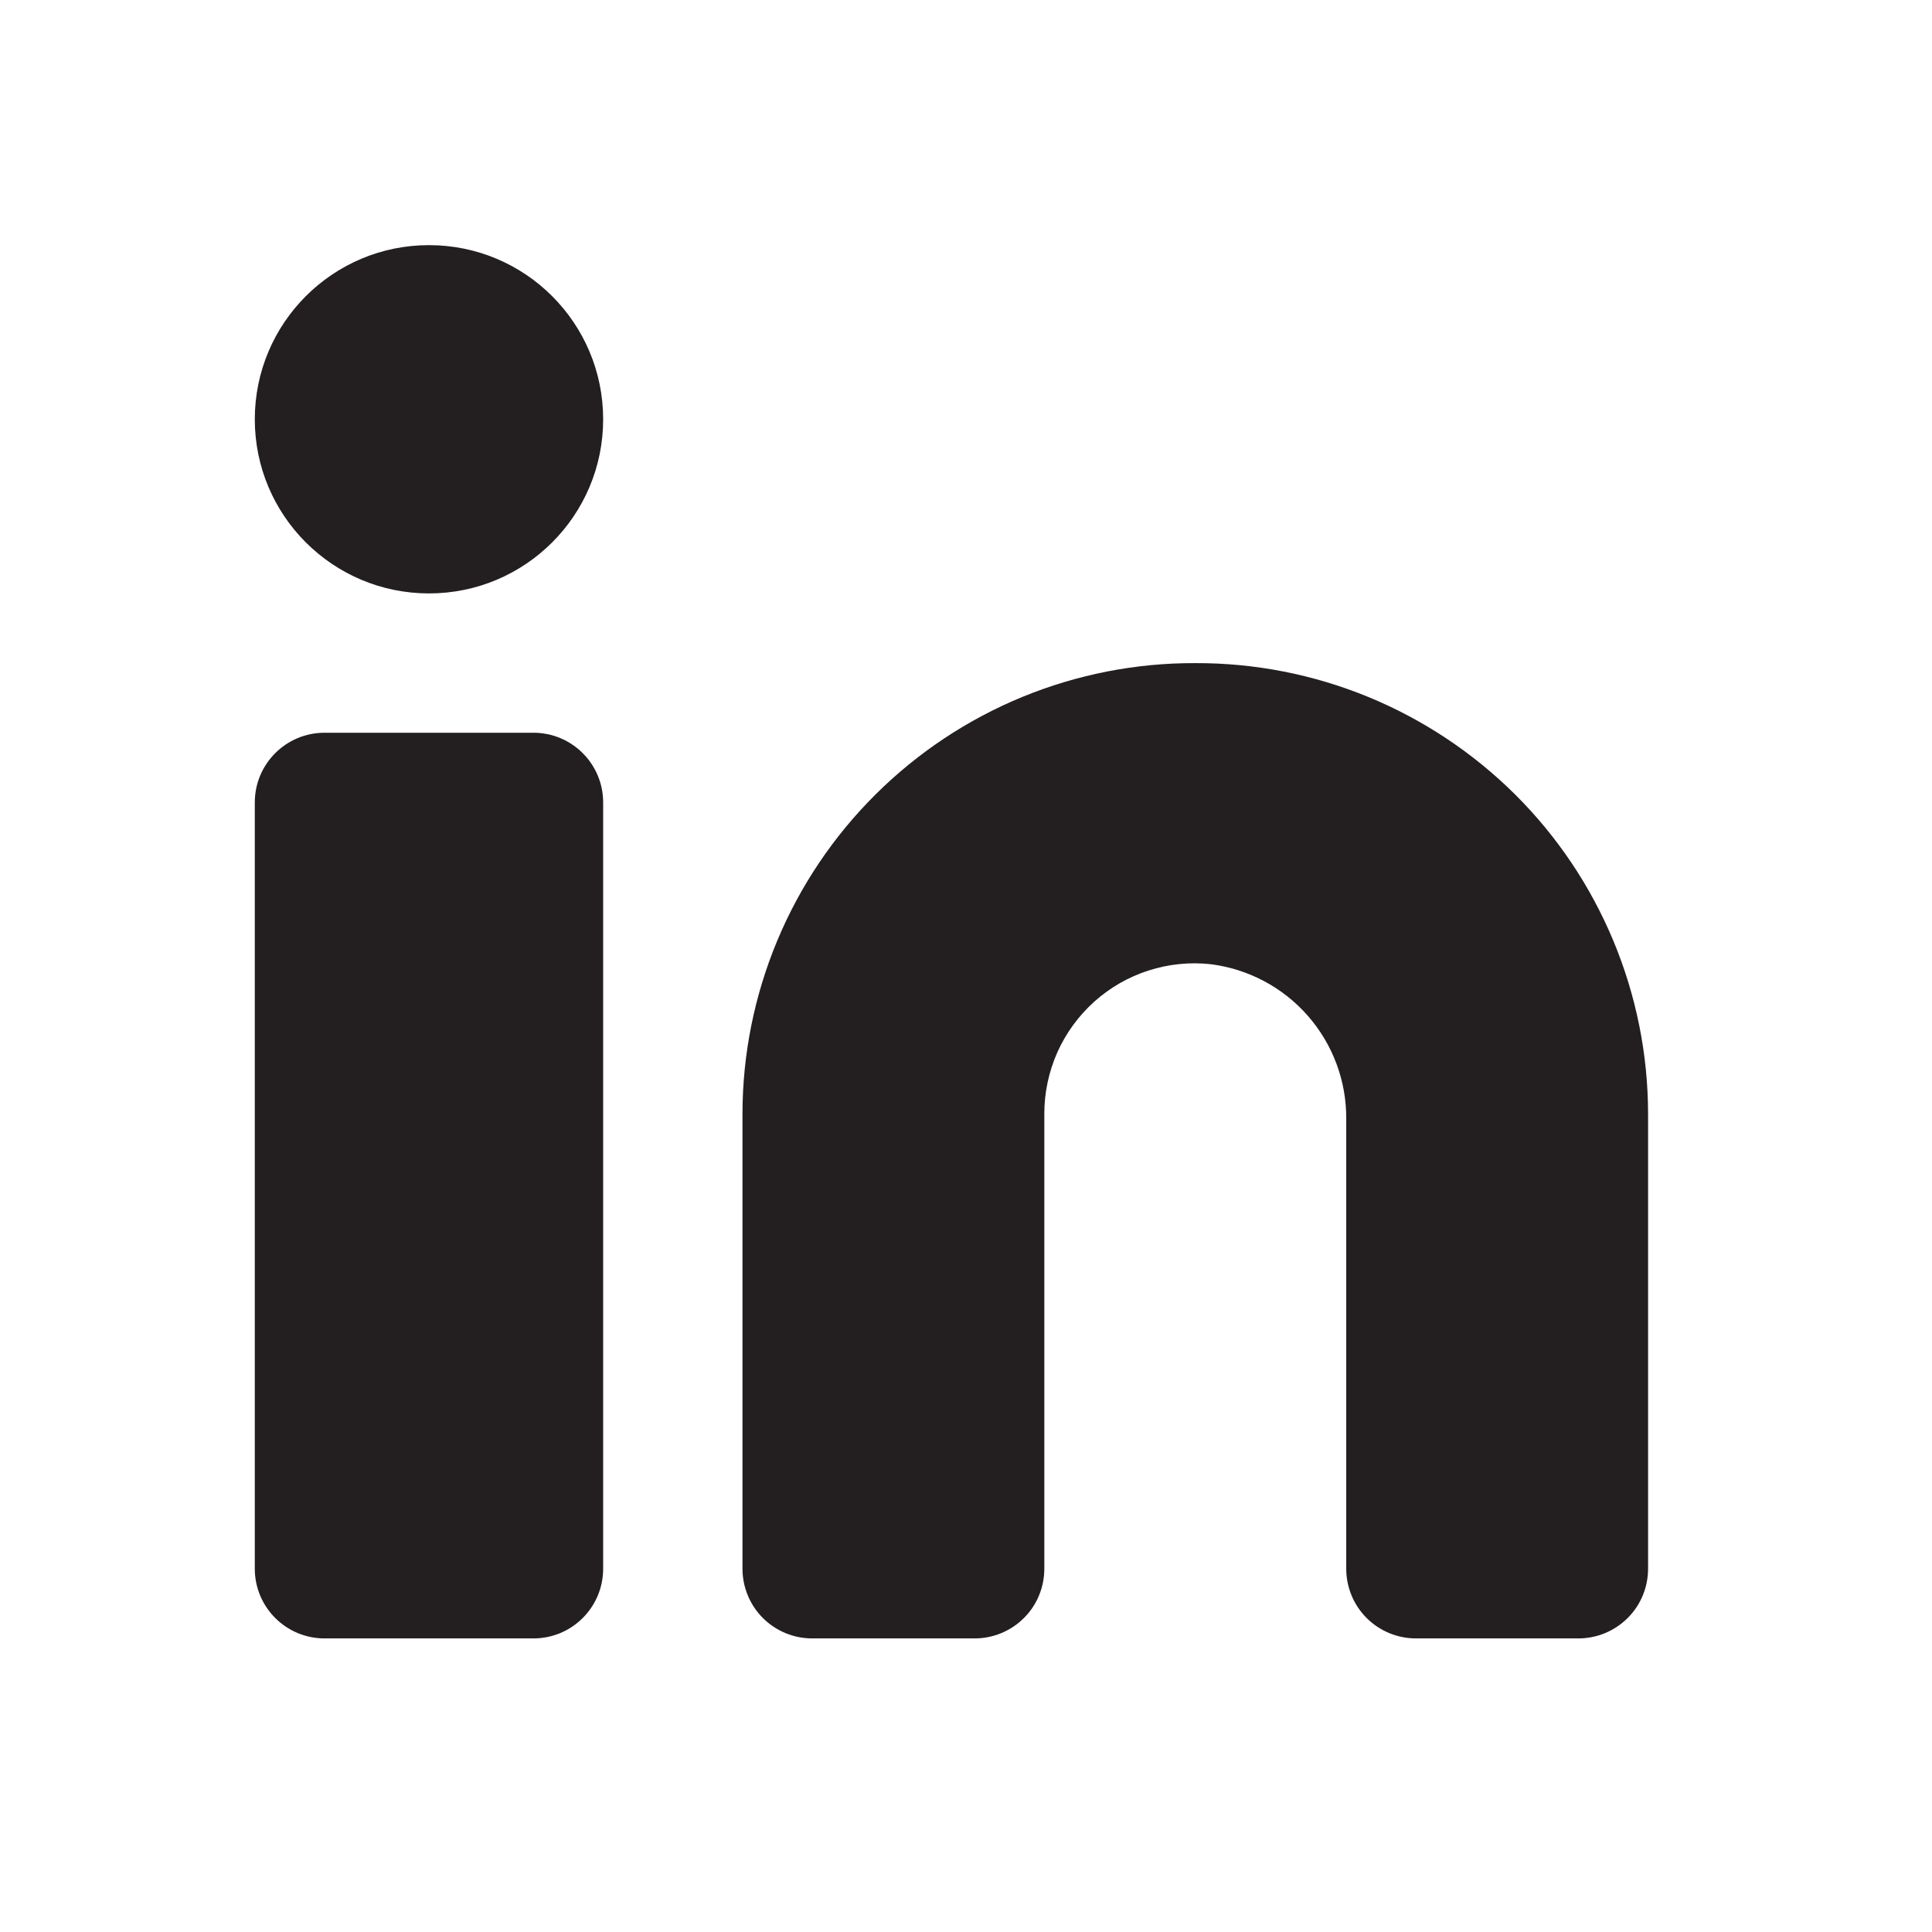 <svg width="26" height="26" viewBox="0 0 26 26" fill="none" xmlns="http://www.w3.org/2000/svg">
<path d="M16.085 8.924C15.287 8.921 14.496 9.076 13.758 9.379C13.019 9.683 12.348 10.129 11.782 10.692C11.216 11.255 10.766 11.924 10.459 12.661C10.152 13.398 9.993 14.188 9.992 14.986L9.992 21.111C9.992 21.36 10.091 21.599 10.266 21.774C10.442 21.95 10.681 22.049 10.929 22.049L13.117 22.049C13.365 22.049 13.604 21.95 13.78 21.774C13.956 21.599 14.054 21.36 14.054 21.111L14.054 14.986C14.054 14.703 14.114 14.422 14.229 14.162C14.345 13.903 14.514 13.671 14.725 13.481C14.937 13.291 15.185 13.148 15.456 13.061C15.726 12.974 16.012 12.945 16.294 12.976C16.8 13.04 17.265 13.287 17.601 13.671C17.937 14.055 18.121 14.549 18.117 15.059L18.117 21.111C18.117 21.36 18.216 21.599 18.391 21.774C18.567 21.95 18.806 22.049 19.054 22.049L21.242 22.049C21.49 22.049 21.729 21.95 21.905 21.774C22.081 21.599 22.179 21.36 22.179 21.111L22.179 14.986C22.178 14.188 22.019 13.398 21.712 12.661C21.405 11.924 20.956 11.255 20.39 10.692C19.823 10.129 19.152 9.683 18.413 9.379C17.675 9.076 16.884 8.921 16.085 8.924Z" fill="#231F20"/>
<path d="M7.179 9.861L4.367 9.861C3.849 9.861 3.429 10.281 3.429 10.799L3.429 21.111C3.429 21.629 3.849 22.049 4.367 22.049L7.179 22.049C7.697 22.049 8.117 21.629 8.117 21.111L8.117 10.799C8.117 10.281 7.697 9.861 7.179 9.861Z" fill="#231F20"/>
<path d="M5.773 7.986C7.068 7.986 8.117 6.937 8.117 5.643C8.117 4.348 7.068 3.299 5.773 3.299C4.479 3.299 3.429 4.348 3.429 5.643C3.429 6.937 4.479 7.986 5.773 7.986Z" fill="#231F20"/>
</svg>
